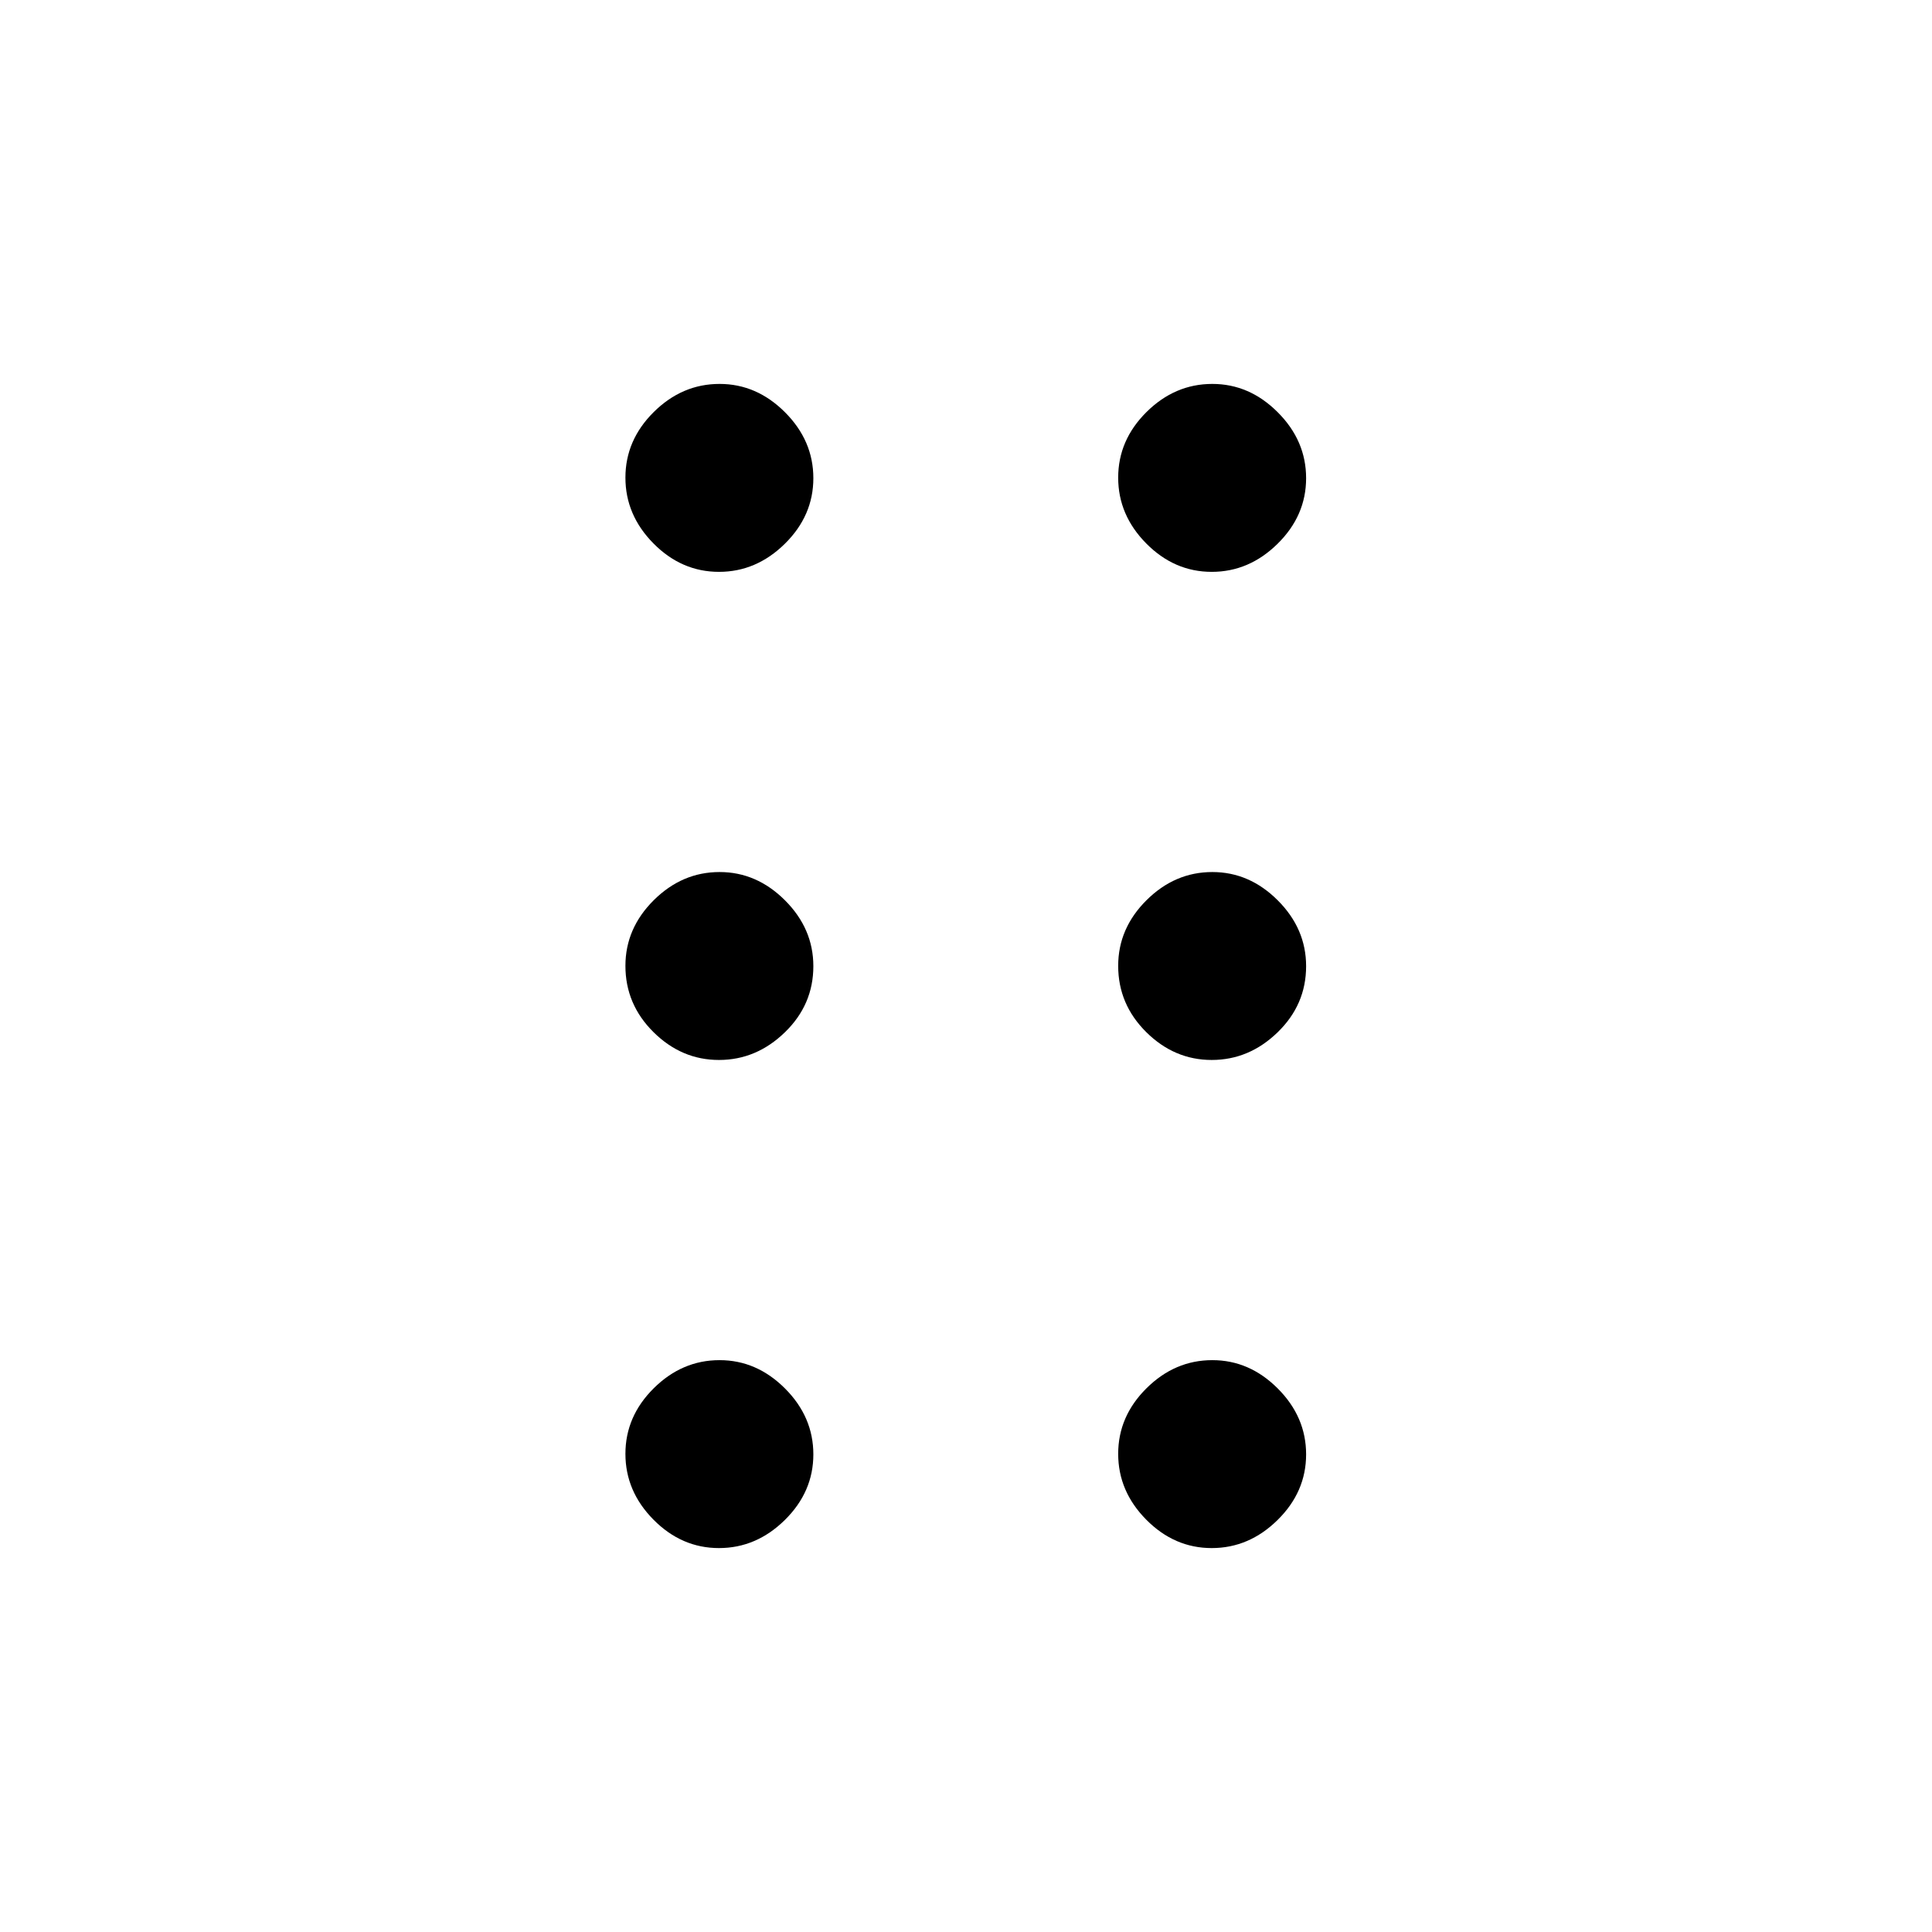 <svg xmlns="http://www.w3.org/2000/svg" width="48" height="48" viewBox="0 -960 960 960"><path d="M357.26-190.77q-18.57 0-32.53-14.1-13.96-14.09-13.96-32.73 0-18.63 14.08-32.59 14.09-13.96 32.7-13.96 18.45 0 32.53 14.09 14.07 14.1 14.07 32.73 0 18.64-14.16 32.6-14.17 13.96-32.73 13.96Zm244.84 0q-18.56 0-32.52-14.1-13.96-14.09-13.96-32.73 0-18.63 14.08-32.59 14.08-13.96 32.7-13.96 18.45 0 32.52 14.09Q649-255.96 649-237.33q0 18.64-14.17 32.6-14.16 13.96-32.73 13.96ZM357.26-433.31q-18.57 0-32.53-13.82t-13.96-32.96q0-18.61 14.08-32.61 14.09-13.99 32.7-13.99 18.45 0 32.53 14.08 14.07 14.08 14.07 32.7 0 19.14-14.16 32.87-14.17 13.73-32.73 13.73Zm244.84 0q-18.56 0-32.52-13.82-13.96-13.82-13.96-32.96 0-18.61 14.08-32.61 14.08-13.99 32.7-13.99 18.45 0 32.52 14.08Q649-498.53 649-479.91q0 19.14-14.17 32.87-14.16 13.73-32.73 13.73ZM357.26-675.85q-18.57 0-32.53-14.09-13.96-14.1-13.96-32.73 0-18.64 14.08-32.6 14.09-13.96 32.7-13.96 18.45 0 32.53 14.1 14.07 14.09 14.07 32.73 0 18.63-14.16 32.59-14.17 13.96-32.73 13.96Zm244.84 0q-18.56 0-32.52-14.09-13.96-14.1-13.96-32.73 0-18.64 14.08-32.6t32.7-13.96q18.45 0 32.52 14.1Q649-741.04 649-722.4q0 18.63-14.17 32.59-14.16 13.96-32.73 13.96Z"/></svg>